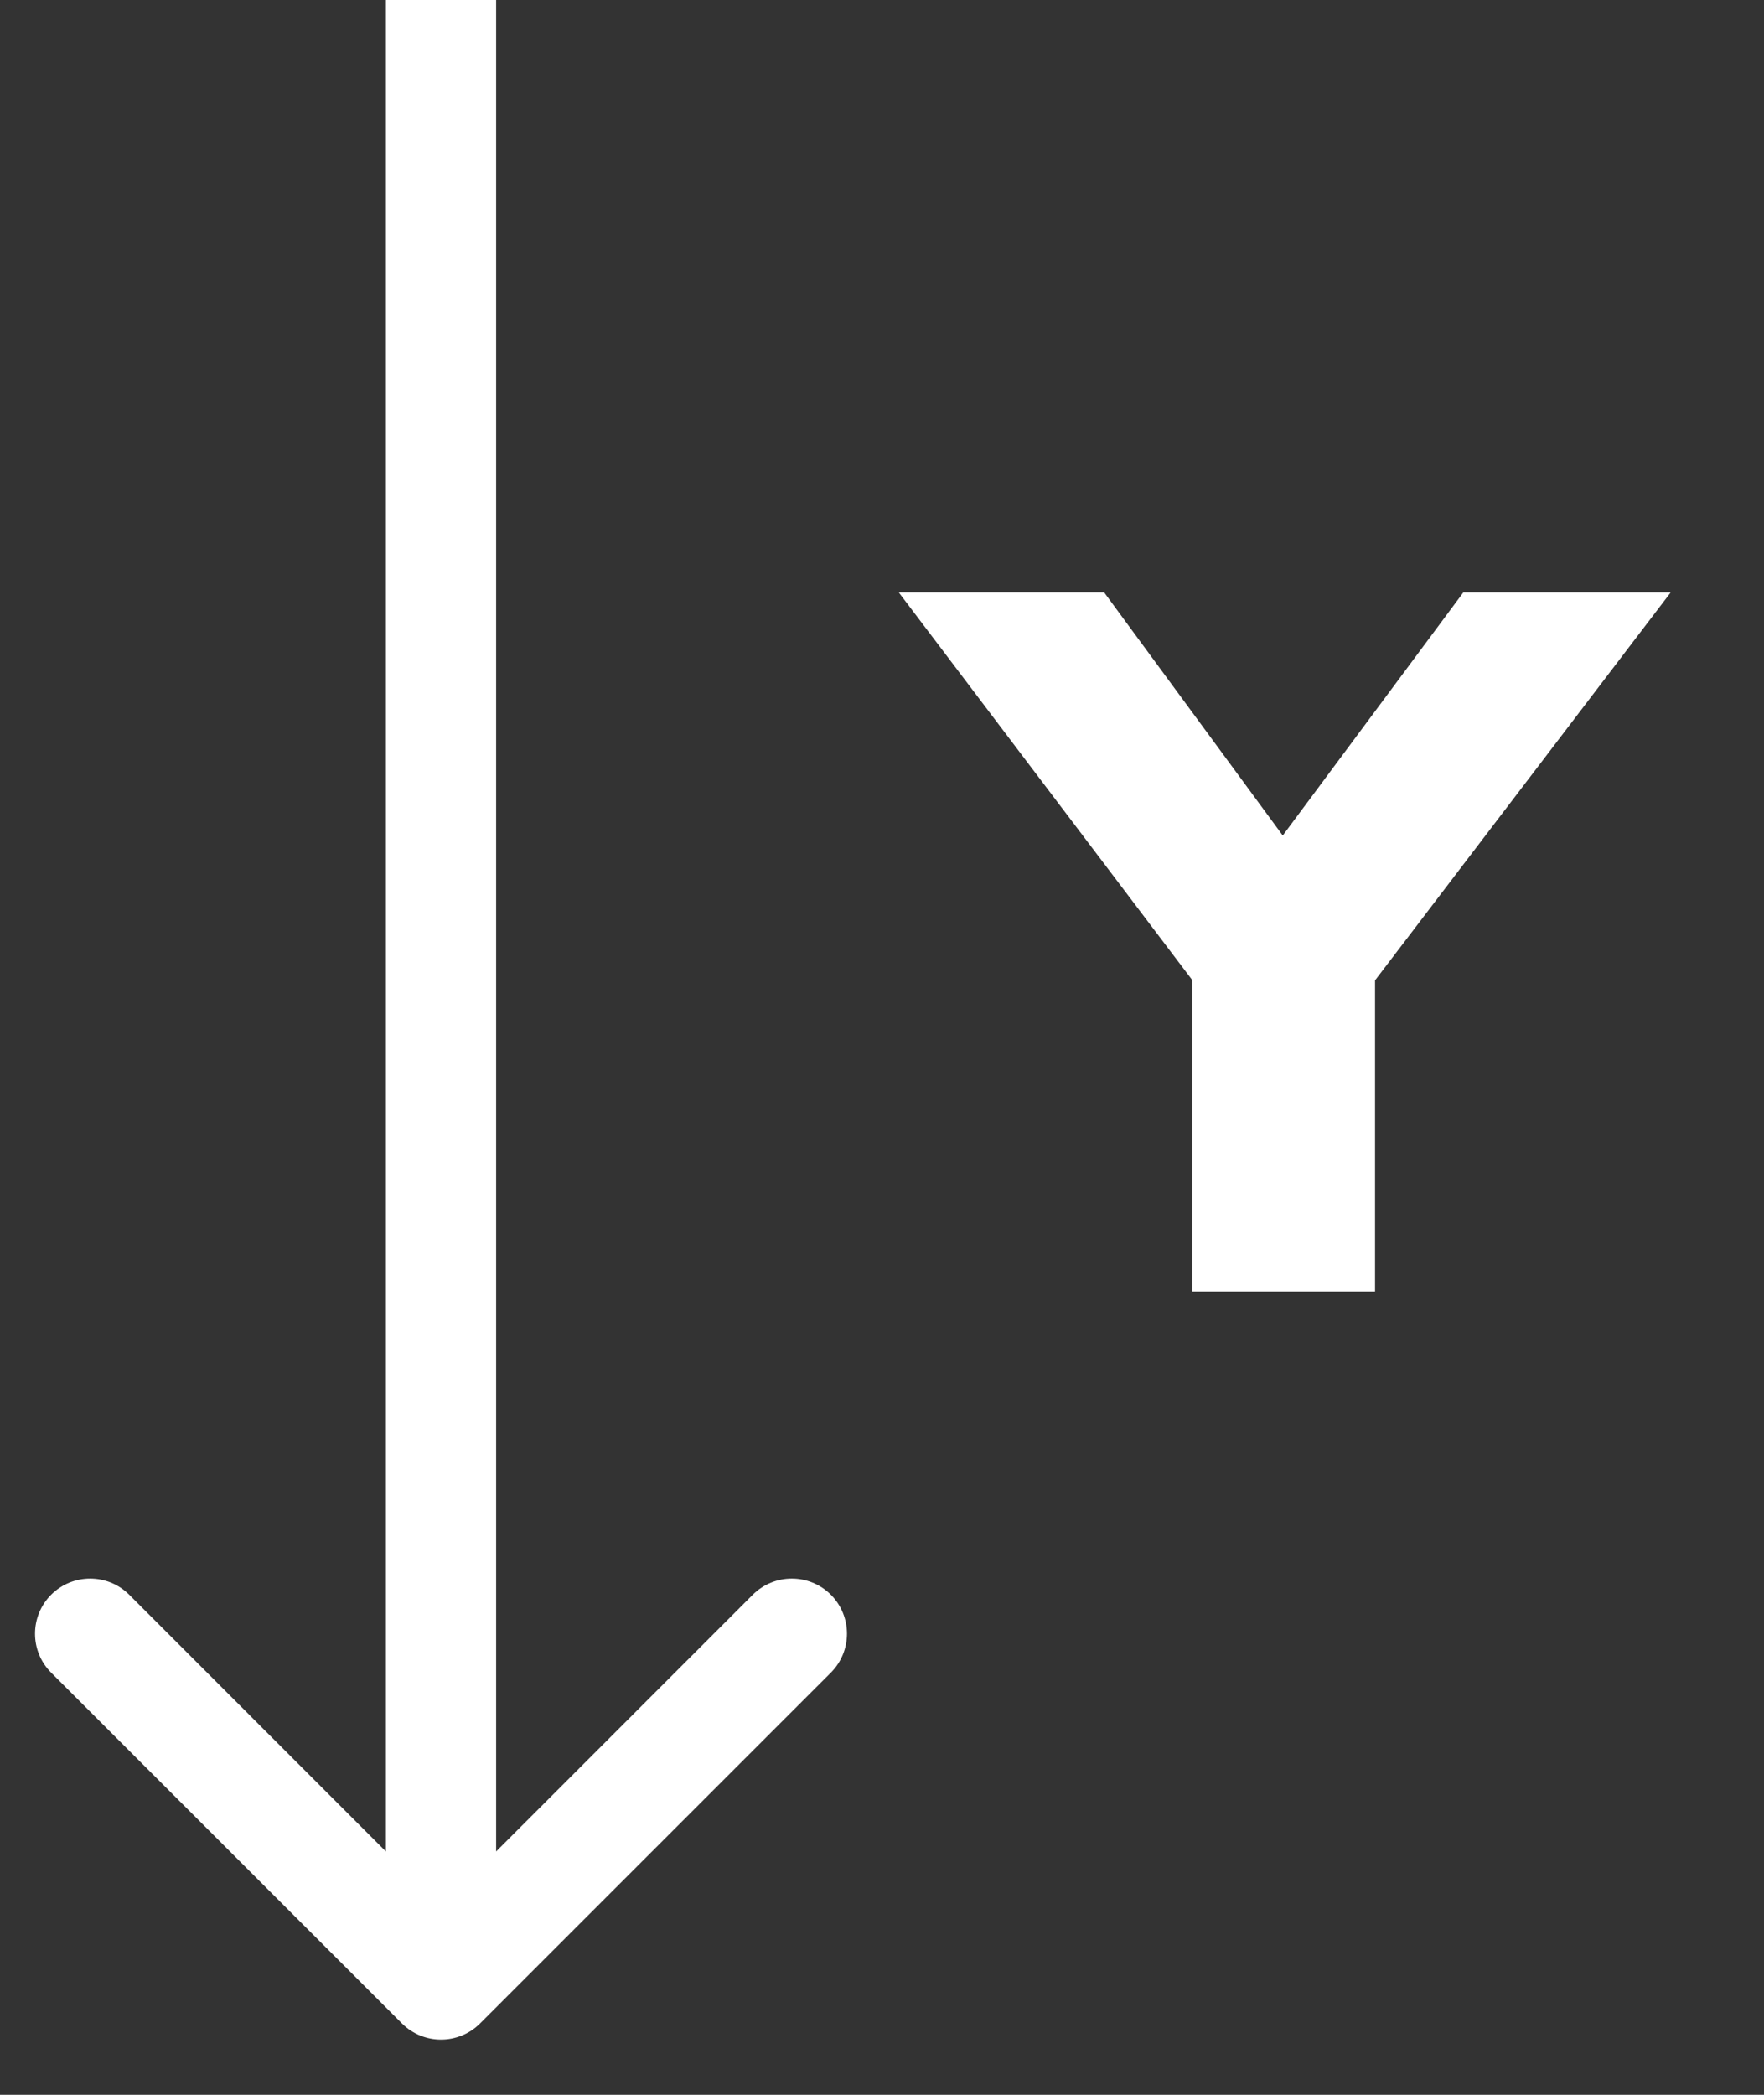 <svg width="16" height="19" viewBox="0 0 16 19" fill="none" xmlns="http://www.w3.org/2000/svg">
<rect x="0" y="0" width="16" height="19" fill="#333333" stroke="none"/>
<path d="M12.472 8.892V11.718H10.816V8.892L8.152 5.373H10.015L11.635 7.578L13.273 5.373H15.154L12.472 8.892Z" fill="white"/>
<path d="M3.646 18.353C3.842 18.548 4.158 18.548 4.354 18.353L7.536 15.171C7.731 14.976 7.731 14.659 7.536 14.464C7.34 14.269 7.024 14.269 6.828 14.464L4 17.293L1.172 14.464C0.976 14.269 0.66 14.269 0.464 14.464C0.269 14.659 0.269 14.976 0.464 15.171L3.646 18.353ZM3.5 0L3.5 18H4.5L4.5 0L3.5 0Z" fill="white"/>
</svg>
